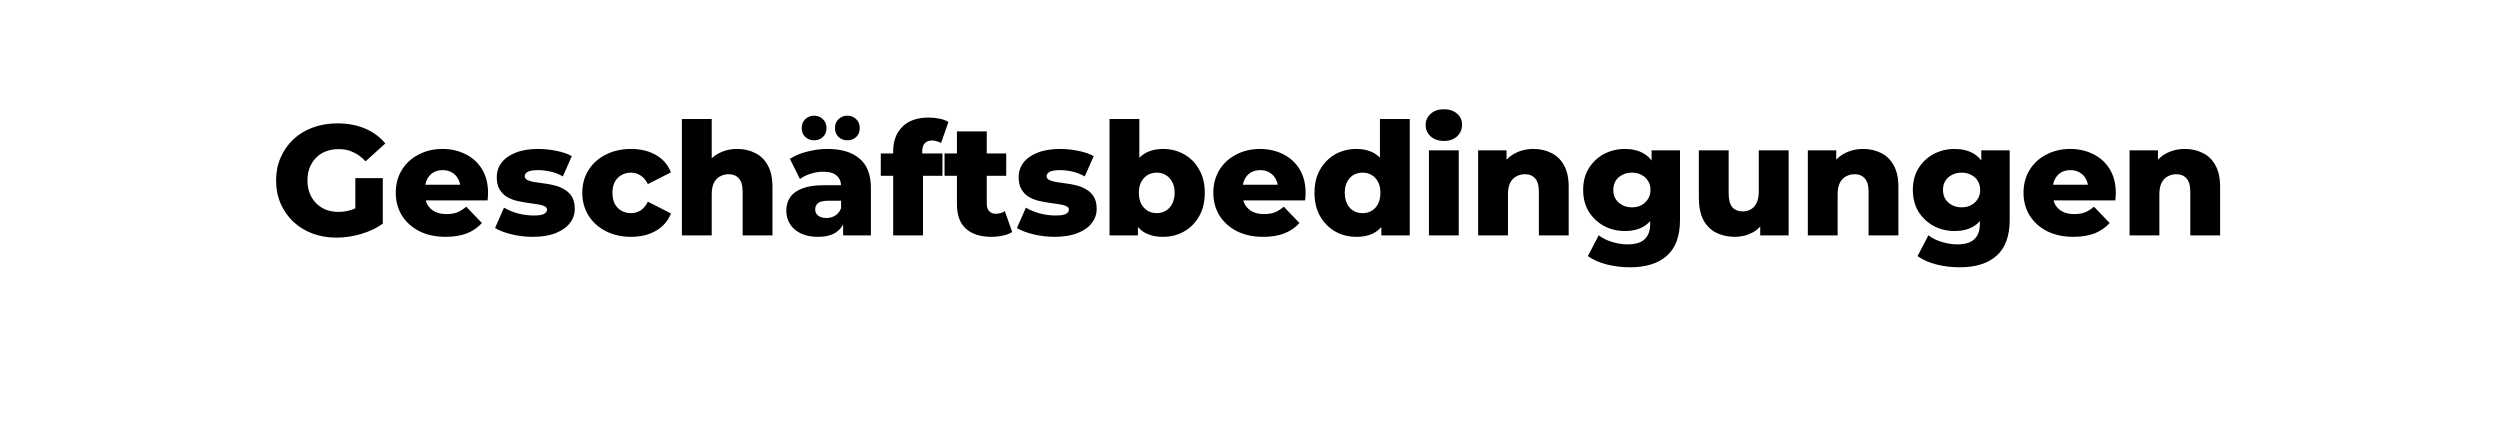 <svg width="223" height="40" viewBox="0 0 223 40" fill="none" xmlns="http://www.w3.org/2000/svg">
<g filter="url(#filter0_ii_28_13)">
<rect width="223" height="40" rx="16" fill="white"/>
<path d="M30.03 25.196C29.256 25.196 28.537 25.075 27.874 24.832C27.212 24.58 26.638 24.225 26.152 23.768C25.676 23.311 25.303 22.774 25.032 22.158C24.762 21.533 24.626 20.847 24.626 20.1C24.626 19.353 24.762 18.672 25.032 18.056C25.303 17.431 25.681 16.889 26.166 16.432C26.652 15.975 27.226 15.625 27.888 15.382C28.56 15.13 29.293 15.004 30.086 15.004C31.01 15.004 31.836 15.158 32.564 15.466C33.292 15.774 33.894 16.217 34.37 16.796L32.606 18.392C32.27 18.028 31.906 17.757 31.514 17.58C31.132 17.393 30.702 17.3 30.226 17.3C29.806 17.3 29.424 17.365 29.078 17.496C28.733 17.627 28.439 17.818 28.196 18.07C27.954 18.313 27.762 18.607 27.622 18.952C27.492 19.288 27.426 19.671 27.426 20.1C27.426 20.511 27.492 20.889 27.622 21.234C27.762 21.579 27.954 21.878 28.196 22.13C28.439 22.373 28.728 22.564 29.064 22.704C29.41 22.835 29.788 22.9 30.198 22.9C30.609 22.9 31.01 22.835 31.402 22.704C31.794 22.564 32.191 22.331 32.592 22.004L34.146 23.95C33.586 24.351 32.938 24.659 32.2 24.874C31.463 25.089 30.74 25.196 30.03 25.196ZM31.696 23.586V19.89H34.146V23.95L31.696 23.586ZM39.754 25.126C38.858 25.126 38.074 24.958 37.402 24.622C36.739 24.277 36.221 23.81 35.848 23.222C35.484 22.625 35.302 21.948 35.302 21.192C35.302 20.436 35.479 19.764 35.834 19.176C36.198 18.579 36.697 18.117 37.332 17.79C37.967 17.454 38.681 17.286 39.474 17.286C40.221 17.286 40.902 17.44 41.518 17.748C42.134 18.047 42.624 18.49 42.988 19.078C43.352 19.666 43.534 20.38 43.534 21.22C43.534 21.313 43.529 21.421 43.52 21.542C43.511 21.663 43.501 21.775 43.492 21.878H37.486V20.478H42.078L41.07 20.87C41.079 20.525 41.014 20.226 40.874 19.974C40.743 19.722 40.556 19.526 40.314 19.386C40.081 19.246 39.805 19.176 39.488 19.176C39.17 19.176 38.891 19.246 38.648 19.386C38.414 19.526 38.233 19.727 38.102 19.988C37.971 20.24 37.906 20.539 37.906 20.884V21.29C37.906 21.663 37.98 21.985 38.13 22.256C38.288 22.527 38.513 22.737 38.802 22.886C39.091 23.026 39.437 23.096 39.838 23.096C40.211 23.096 40.529 23.045 40.79 22.942C41.06 22.83 41.327 22.662 41.588 22.438L42.988 23.894C42.624 24.295 42.176 24.603 41.644 24.818C41.112 25.023 40.482 25.126 39.754 25.126ZM47.518 25.126C46.874 25.126 46.244 25.051 45.628 24.902C45.022 24.753 44.532 24.566 44.158 24.342L44.956 22.522C45.311 22.737 45.726 22.909 46.202 23.04C46.678 23.161 47.145 23.222 47.602 23.222C48.05 23.222 48.358 23.175 48.526 23.082C48.704 22.989 48.792 22.863 48.792 22.704C48.792 22.555 48.708 22.447 48.54 22.382C48.382 22.307 48.167 22.251 47.896 22.214C47.635 22.177 47.346 22.135 47.028 22.088C46.711 22.041 46.389 21.981 46.062 21.906C45.745 21.822 45.451 21.701 45.18 21.542C44.919 21.374 44.709 21.15 44.55 20.87C44.392 20.59 44.312 20.235 44.312 19.806C44.312 19.321 44.452 18.891 44.732 18.518C45.022 18.135 45.442 17.837 45.992 17.622C46.543 17.398 47.215 17.286 48.008 17.286C48.54 17.286 49.077 17.342 49.618 17.454C50.169 17.557 50.631 17.715 51.004 17.93L50.206 19.736C49.833 19.521 49.46 19.377 49.086 19.302C48.713 19.218 48.358 19.176 48.022 19.176C47.574 19.176 47.257 19.227 47.07 19.33C46.893 19.433 46.804 19.559 46.804 19.708C46.804 19.857 46.884 19.974 47.042 20.058C47.201 20.133 47.411 20.193 47.672 20.24C47.943 20.277 48.237 20.319 48.554 20.366C48.872 20.403 49.189 20.464 49.506 20.548C49.833 20.632 50.127 20.758 50.388 20.926C50.659 21.085 50.874 21.304 51.032 21.584C51.191 21.855 51.27 22.205 51.27 22.634C51.27 23.101 51.126 23.521 50.836 23.894C50.556 24.267 50.136 24.566 49.576 24.79C49.026 25.014 48.34 25.126 47.518 25.126ZM56.294 25.126C55.455 25.126 54.703 24.958 54.041 24.622C53.387 24.286 52.874 23.824 52.501 23.236C52.127 22.639 51.941 21.957 51.941 21.192C51.941 20.427 52.127 19.75 52.501 19.162C52.874 18.574 53.387 18.117 54.041 17.79C54.703 17.454 55.455 17.286 56.294 17.286C57.153 17.286 57.895 17.468 58.52 17.832C59.146 18.196 59.589 18.709 59.85 19.372L57.792 20.422C57.615 20.067 57.396 19.811 57.135 19.652C56.873 19.484 56.589 19.4 56.281 19.4C55.972 19.4 55.693 19.47 55.441 19.61C55.188 19.75 54.988 19.955 54.839 20.226C54.699 20.487 54.629 20.809 54.629 21.192C54.629 21.584 54.699 21.915 54.839 22.186C54.988 22.457 55.188 22.662 55.441 22.802C55.693 22.942 55.972 23.012 56.281 23.012C56.589 23.012 56.873 22.933 57.135 22.774C57.396 22.606 57.615 22.345 57.792 21.99L59.85 23.04C59.589 23.703 59.146 24.216 58.52 24.58C57.895 24.944 57.153 25.126 56.294 25.126ZM65.767 17.286C66.355 17.286 66.887 17.407 67.363 17.65C67.839 17.883 68.212 18.247 68.483 18.742C68.763 19.237 68.903 19.876 68.903 20.66V25H66.243V21.094C66.243 20.553 66.131 20.161 65.907 19.918C65.692 19.666 65.389 19.54 64.997 19.54C64.717 19.54 64.46 19.605 64.227 19.736C63.993 19.857 63.811 20.049 63.681 20.31C63.55 20.571 63.485 20.912 63.485 21.332V25H60.825V14.612H63.485V19.568L62.869 18.938C63.158 18.387 63.555 17.977 64.059 17.706C64.563 17.426 65.132 17.286 65.767 17.286ZM75.207 25V23.586L75.025 23.236V20.632C75.025 20.212 74.894 19.89 74.633 19.666C74.381 19.433 73.975 19.316 73.415 19.316C73.051 19.316 72.682 19.377 72.309 19.498C71.935 19.61 71.618 19.769 71.357 19.974L70.461 18.168C70.89 17.888 71.403 17.673 72.001 17.524C72.607 17.365 73.209 17.286 73.807 17.286C75.039 17.286 75.991 17.571 76.663 18.14C77.344 18.7 77.685 19.582 77.685 20.786V25H75.207ZM72.967 25.126C72.36 25.126 71.847 25.023 71.427 24.818C71.007 24.613 70.685 24.333 70.461 23.978C70.246 23.623 70.139 23.227 70.139 22.788C70.139 22.321 70.255 21.92 70.489 21.584C70.731 21.239 71.1 20.977 71.595 20.8C72.089 20.613 72.729 20.52 73.513 20.52H75.305V21.906H73.877C73.447 21.906 73.144 21.976 72.967 22.116C72.799 22.256 72.715 22.443 72.715 22.676C72.715 22.909 72.803 23.096 72.981 23.236C73.158 23.376 73.401 23.446 73.709 23.446C73.998 23.446 74.259 23.376 74.493 23.236C74.735 23.087 74.913 22.863 75.025 22.564L75.389 23.544C75.249 24.067 74.973 24.463 74.563 24.734C74.161 24.995 73.629 25.126 72.967 25.126ZM75.585 16.516C75.277 16.516 75.015 16.418 74.801 16.222C74.586 16.017 74.479 15.751 74.479 15.424C74.479 15.097 74.586 14.831 74.801 14.626C75.015 14.421 75.277 14.318 75.585 14.318C75.893 14.318 76.154 14.421 76.369 14.626C76.583 14.831 76.691 15.097 76.691 15.424C76.691 15.751 76.583 16.017 76.369 16.222C76.154 16.418 75.893 16.516 75.585 16.516ZM72.617 16.516C72.309 16.516 72.047 16.418 71.833 16.222C71.618 16.017 71.511 15.751 71.511 15.424C71.511 15.097 71.618 14.831 71.833 14.626C72.047 14.421 72.309 14.318 72.617 14.318C72.925 14.318 73.186 14.421 73.401 14.626C73.615 14.831 73.723 15.097 73.723 15.424C73.723 15.751 73.615 16.017 73.401 16.222C73.186 16.418 72.925 16.516 72.617 16.516ZM79.672 25V17.496C79.672 16.581 79.942 15.853 80.484 15.312C81.034 14.761 81.818 14.486 82.836 14.486C83.162 14.486 83.484 14.519 83.802 14.584C84.119 14.649 84.385 14.747 84.6 14.878L83.942 16.754C83.83 16.689 83.704 16.637 83.564 16.6C83.424 16.553 83.284 16.53 83.144 16.53C82.864 16.53 82.644 16.614 82.486 16.782C82.336 16.941 82.262 17.188 82.262 17.524V18.07L82.332 19.176V25H79.672ZM78.566 19.68V17.692H84.068V19.68H78.566ZM88.439 25.126C87.469 25.126 86.713 24.888 86.171 24.412C85.63 23.927 85.359 23.199 85.359 22.228V15.718H88.019V22.2C88.019 22.471 88.094 22.685 88.243 22.844C88.393 22.993 88.584 23.068 88.817 23.068C89.135 23.068 89.405 22.989 89.629 22.83L90.287 24.692C90.063 24.841 89.788 24.949 89.461 25.014C89.135 25.089 88.794 25.126 88.439 25.126ZM84.253 19.68V17.692H89.755V19.68H84.253ZM94.071 25.126C93.427 25.126 92.797 25.051 92.181 24.902C91.574 24.753 91.084 24.566 90.711 24.342L91.509 22.522C91.864 22.737 92.279 22.909 92.755 23.04C93.231 23.161 93.698 23.222 94.155 23.222C94.603 23.222 94.911 23.175 95.079 23.082C95.256 22.989 95.345 22.863 95.345 22.704C95.345 22.555 95.261 22.447 95.093 22.382C94.934 22.307 94.72 22.251 94.449 22.214C94.188 22.177 93.898 22.135 93.581 22.088C93.264 22.041 92.942 21.981 92.615 21.906C92.298 21.822 92.004 21.701 91.733 21.542C91.472 21.374 91.262 21.15 91.103 20.87C90.944 20.59 90.865 20.235 90.865 19.806C90.865 19.321 91.005 18.891 91.285 18.518C91.574 18.135 91.994 17.837 92.545 17.622C93.096 17.398 93.768 17.286 94.561 17.286C95.093 17.286 95.63 17.342 96.171 17.454C96.722 17.557 97.184 17.715 97.557 17.93L96.759 19.736C96.386 19.521 96.012 19.377 95.639 19.302C95.266 19.218 94.911 19.176 94.575 19.176C94.127 19.176 93.81 19.227 93.623 19.33C93.446 19.433 93.357 19.559 93.357 19.708C93.357 19.857 93.436 19.974 93.595 20.058C93.754 20.133 93.964 20.193 94.225 20.24C94.496 20.277 94.79 20.319 95.107 20.366C95.424 20.403 95.742 20.464 96.059 20.548C96.386 20.632 96.68 20.758 96.941 20.926C97.212 21.085 97.426 21.304 97.585 21.584C97.744 21.855 97.823 22.205 97.823 22.634C97.823 23.101 97.678 23.521 97.389 23.894C97.109 24.267 96.689 24.566 96.129 24.79C95.578 25.014 94.892 25.126 94.071 25.126ZM103.743 25.126C103.062 25.126 102.493 24.986 102.035 24.706C101.587 24.426 101.251 23.997 101.027 23.418C100.803 22.839 100.691 22.097 100.691 21.192C100.691 20.305 100.808 19.573 101.041 18.994C101.284 18.415 101.634 17.986 102.091 17.706C102.549 17.426 103.099 17.286 103.743 17.286C104.434 17.286 105.059 17.445 105.619 17.762C106.189 18.079 106.637 18.532 106.963 19.12C107.299 19.699 107.467 20.389 107.467 21.192C107.467 22.004 107.299 22.704 106.963 23.292C106.637 23.871 106.189 24.323 105.619 24.65C105.059 24.967 104.434 25.126 103.743 25.126ZM98.969 25V14.612H101.629V18.686L101.489 21.192L101.503 23.698V25H98.969ZM103.183 23.012C103.482 23.012 103.748 22.942 103.981 22.802C104.224 22.662 104.415 22.457 104.555 22.186C104.705 21.906 104.779 21.575 104.779 21.192C104.779 20.809 104.705 20.487 104.555 20.226C104.415 19.955 104.224 19.75 103.981 19.61C103.748 19.47 103.482 19.4 103.183 19.4C102.885 19.4 102.614 19.47 102.371 19.61C102.138 19.75 101.947 19.955 101.797 20.226C101.657 20.487 101.587 20.809 101.587 21.192C101.587 21.575 101.657 21.906 101.797 22.186C101.947 22.457 102.138 22.662 102.371 22.802C102.614 22.942 102.885 23.012 103.183 23.012ZM112.68 25.126C111.784 25.126 111 24.958 110.328 24.622C109.665 24.277 109.147 23.81 108.774 23.222C108.41 22.625 108.228 21.948 108.228 21.192C108.228 20.436 108.405 19.764 108.76 19.176C109.124 18.579 109.623 18.117 110.258 17.79C110.892 17.454 111.606 17.286 112.4 17.286C113.146 17.286 113.828 17.44 114.444 17.748C115.06 18.047 115.55 18.49 115.914 19.078C116.278 19.666 116.46 20.38 116.46 21.22C116.46 21.313 116.455 21.421 116.446 21.542C116.436 21.663 116.427 21.775 116.418 21.878H110.412V20.478H115.004L113.996 20.87C114.005 20.525 113.94 20.226 113.8 19.974C113.669 19.722 113.482 19.526 113.24 19.386C113.006 19.246 112.731 19.176 112.414 19.176C112.096 19.176 111.816 19.246 111.574 19.386C111.34 19.526 111.158 19.727 111.028 19.988C110.897 20.24 110.832 20.539 110.832 20.884V21.29C110.832 21.663 110.906 21.985 111.056 22.256C111.214 22.527 111.438 22.737 111.728 22.886C112.017 23.026 112.362 23.096 112.764 23.096C113.137 23.096 113.454 23.045 113.716 22.942C113.986 22.83 114.252 22.662 114.514 22.438L115.914 23.894C115.55 24.295 115.102 24.603 114.57 24.818C114.038 25.023 113.408 25.126 112.68 25.126ZM120.99 25.126C120.299 25.126 119.669 24.967 119.1 24.65C118.54 24.323 118.092 23.871 117.756 23.292C117.42 22.704 117.252 22.004 117.252 21.192C117.252 20.389 117.42 19.699 117.756 19.12C118.092 18.532 118.54 18.079 119.1 17.762C119.669 17.445 120.299 17.286 120.99 17.286C121.643 17.286 122.194 17.426 122.642 17.706C123.099 17.986 123.445 18.415 123.678 18.994C123.911 19.573 124.028 20.305 124.028 21.192C124.028 22.097 123.916 22.839 123.692 23.418C123.468 23.997 123.132 24.426 122.684 24.706C122.236 24.986 121.671 25.126 120.99 25.126ZM121.55 23.012C121.849 23.012 122.115 22.942 122.348 22.802C122.591 22.662 122.782 22.457 122.922 22.186C123.062 21.906 123.132 21.575 123.132 21.192C123.132 20.809 123.062 20.487 122.922 20.226C122.782 19.955 122.591 19.75 122.348 19.61C122.115 19.47 121.849 19.4 121.55 19.4C121.242 19.4 120.967 19.47 120.724 19.61C120.491 19.75 120.304 19.955 120.164 20.226C120.024 20.487 119.954 20.809 119.954 21.192C119.954 21.575 120.024 21.906 120.164 22.186C120.304 22.457 120.491 22.662 120.724 22.802C120.967 22.942 121.242 23.012 121.55 23.012ZM123.216 25V23.698L123.23 21.192L123.09 18.686V14.612H125.75V25H123.216ZM127.461 25V17.412H130.121V25H127.461ZM128.791 16.572C128.306 16.572 127.914 16.437 127.615 16.166C127.317 15.895 127.167 15.559 127.167 15.158C127.167 14.757 127.317 14.421 127.615 14.15C127.914 13.879 128.306 13.744 128.791 13.744C129.277 13.744 129.669 13.875 129.967 14.136C130.266 14.388 130.415 14.715 130.415 15.116C130.415 15.536 130.266 15.886 129.967 16.166C129.678 16.437 129.286 16.572 128.791 16.572ZM136.792 17.286C137.38 17.286 137.912 17.407 138.388 17.65C138.864 17.883 139.237 18.247 139.508 18.742C139.788 19.237 139.928 19.876 139.928 20.66V25H137.268V21.094C137.268 20.553 137.156 20.161 136.932 19.918C136.717 19.666 136.414 19.54 136.022 19.54C135.742 19.54 135.485 19.605 135.252 19.736C135.019 19.857 134.837 20.049 134.706 20.31C134.575 20.571 134.51 20.912 134.51 21.332V25H131.85V17.412H134.384V19.568L133.894 18.938C134.183 18.387 134.58 17.977 135.084 17.706C135.588 17.426 136.157 17.286 136.792 17.286ZM145.404 27.842C144.676 27.842 143.981 27.758 143.318 27.59C142.665 27.422 142.105 27.175 141.638 26.848L142.604 24.986C142.921 25.238 143.313 25.434 143.78 25.574C144.256 25.723 144.718 25.798 145.166 25.798C145.885 25.798 146.403 25.639 146.72 25.322C147.037 25.014 147.196 24.561 147.196 23.964V23.068L147.336 20.94L147.322 18.798V17.412H149.856V23.614C149.856 25.051 149.469 26.115 148.694 26.806C147.919 27.497 146.823 27.842 145.404 27.842ZM144.942 24.608C144.27 24.608 143.649 24.459 143.08 24.16C142.52 23.852 142.067 23.427 141.722 22.886C141.386 22.335 141.218 21.687 141.218 20.94C141.218 20.193 141.386 19.549 141.722 19.008C142.067 18.457 142.52 18.033 143.08 17.734C143.649 17.435 144.27 17.286 144.942 17.286C145.586 17.286 146.137 17.417 146.594 17.678C147.051 17.93 147.397 18.327 147.63 18.868C147.873 19.409 147.994 20.1 147.994 20.94C147.994 21.78 147.873 22.471 147.63 23.012C147.397 23.553 147.051 23.955 146.594 24.216C146.137 24.477 145.586 24.608 144.942 24.608ZM145.572 22.494C145.889 22.494 146.169 22.429 146.412 22.298C146.664 22.167 146.86 21.985 147 21.752C147.149 21.519 147.224 21.248 147.224 20.94C147.224 20.632 147.149 20.361 147 20.128C146.86 19.895 146.664 19.717 146.412 19.596C146.169 19.465 145.889 19.4 145.572 19.4C145.255 19.4 144.97 19.465 144.718 19.596C144.466 19.717 144.265 19.895 144.116 20.128C143.976 20.361 143.906 20.632 143.906 20.94C143.906 21.248 143.976 21.519 144.116 21.752C144.265 21.985 144.466 22.167 144.718 22.298C144.97 22.429 145.255 22.494 145.572 22.494ZM154.757 25.126C154.141 25.126 153.586 25.005 153.091 24.762C152.606 24.519 152.223 24.141 151.943 23.628C151.672 23.105 151.537 22.447 151.537 21.654V17.412H154.197V21.22C154.197 21.808 154.304 22.228 154.519 22.48C154.743 22.732 155.056 22.858 155.457 22.858C155.718 22.858 155.956 22.797 156.171 22.676C156.386 22.555 156.558 22.363 156.689 22.102C156.82 21.831 156.885 21.486 156.885 21.066V17.412H159.545V25H157.011V22.858L157.501 23.46C157.24 24.02 156.862 24.44 156.367 24.72C155.872 24.991 155.336 25.126 154.757 25.126ZM166.2 17.286C166.788 17.286 167.32 17.407 167.796 17.65C168.272 17.883 168.646 18.247 168.916 18.742C169.196 19.237 169.336 19.876 169.336 20.66V25H166.676V21.094C166.676 20.553 166.564 20.161 166.34 19.918C166.126 19.666 165.822 19.54 165.43 19.54C165.15 19.54 164.894 19.605 164.66 19.736C164.427 19.857 164.245 20.049 164.114 20.31C163.984 20.571 163.918 20.912 163.918 21.332V25H161.258V17.412H163.792V19.568L163.302 18.938C163.592 18.387 163.988 17.977 164.492 17.706C164.996 17.426 165.566 17.286 166.2 17.286ZM174.812 27.842C174.084 27.842 173.389 27.758 172.726 27.59C172.073 27.422 171.513 27.175 171.046 26.848L172.012 24.986C172.329 25.238 172.721 25.434 173.188 25.574C173.664 25.723 174.126 25.798 174.574 25.798C175.293 25.798 175.811 25.639 176.128 25.322C176.445 25.014 176.604 24.561 176.604 23.964V23.068L176.744 20.94L176.73 18.798V17.412H179.264V23.614C179.264 25.051 178.877 26.115 178.102 26.806C177.327 27.497 176.231 27.842 174.812 27.842ZM174.35 24.608C173.678 24.608 173.057 24.459 172.488 24.16C171.928 23.852 171.475 23.427 171.13 22.886C170.794 22.335 170.626 21.687 170.626 20.94C170.626 20.193 170.794 19.549 171.13 19.008C171.475 18.457 171.928 18.033 172.488 17.734C173.057 17.435 173.678 17.286 174.35 17.286C174.994 17.286 175.545 17.417 176.002 17.678C176.459 17.93 176.805 18.327 177.038 18.868C177.281 19.409 177.402 20.1 177.402 20.94C177.402 21.78 177.281 22.471 177.038 23.012C176.805 23.553 176.459 23.955 176.002 24.216C175.545 24.477 174.994 24.608 174.35 24.608ZM174.98 22.494C175.297 22.494 175.577 22.429 175.82 22.298C176.072 22.167 176.268 21.985 176.408 21.752C176.557 21.519 176.632 21.248 176.632 20.94C176.632 20.632 176.557 20.361 176.408 20.128C176.268 19.895 176.072 19.717 175.82 19.596C175.577 19.465 175.297 19.4 174.98 19.4C174.663 19.4 174.378 19.465 174.126 19.596C173.874 19.717 173.673 19.895 173.524 20.128C173.384 20.361 173.314 20.632 173.314 20.94C173.314 21.248 173.384 21.519 173.524 21.752C173.673 21.985 173.874 22.167 174.126 22.298C174.378 22.429 174.663 22.494 174.98 22.494ZM184.949 25.126C184.053 25.126 183.269 24.958 182.597 24.622C181.934 24.277 181.416 23.81 181.043 23.222C180.679 22.625 180.497 21.948 180.497 21.192C180.497 20.436 180.674 19.764 181.029 19.176C181.393 18.579 181.892 18.117 182.527 17.79C183.162 17.454 183.876 17.286 184.669 17.286C185.416 17.286 186.097 17.44 186.713 17.748C187.329 18.047 187.819 18.49 188.183 19.078C188.547 19.666 188.729 20.38 188.729 21.22C188.729 21.313 188.724 21.421 188.715 21.542C188.706 21.663 188.696 21.775 188.687 21.878H182.681V20.478H187.273L186.265 20.87C186.274 20.525 186.209 20.226 186.069 19.974C185.938 19.722 185.752 19.526 185.509 19.386C185.276 19.246 185 19.176 184.683 19.176C184.366 19.176 184.086 19.246 183.843 19.386C183.61 19.526 183.428 19.727 183.297 19.988C183.166 20.24 183.101 20.539 183.101 20.884V21.29C183.101 21.663 183.176 21.985 183.325 22.256C183.484 22.527 183.708 22.737 183.997 22.886C184.286 23.026 184.632 23.096 185.033 23.096C185.406 23.096 185.724 23.045 185.985 22.942C186.256 22.83 186.522 22.662 186.783 22.438L188.183 23.894C187.819 24.295 187.371 24.603 186.839 24.818C186.307 25.023 185.677 25.126 184.949 25.126ZM194.898 17.286C195.486 17.286 196.018 17.407 196.494 17.65C196.97 17.883 197.343 18.247 197.614 18.742C197.894 19.237 198.034 19.876 198.034 20.66V25H195.374V21.094C195.374 20.553 195.262 20.161 195.038 19.918C194.823 19.666 194.52 19.54 194.128 19.54C193.848 19.54 193.591 19.605 193.358 19.736C193.124 19.857 192.942 20.049 192.812 20.31C192.681 20.571 192.616 20.912 192.616 21.332V25H189.956V17.412H192.49V19.568L192 18.938C192.289 18.387 192.686 17.977 193.19 17.706C193.694 17.426 194.263 17.286 194.898 17.286Z" fill="black"/>
</g>
<defs>
<filter id="filter0_ii_28_13" x="0" y="-4" width="223" height="44" filterUnits="userSpaceOnUse" color-interpolation-filters="sRGB">
<feFlood flood-opacity="0" result="BackgroundImageFix"/>
<feBlend mode="normal" in="SourceGraphic" in2="BackgroundImageFix" result="shape"/>
<feColorMatrix in="SourceAlpha" type="matrix" values="0 0 0 0 0 0 0 0 0 0 0 0 0 0 0 0 0 0 127 0" result="hardAlpha"/>
<feOffset dy="-4"/>
<feGaussianBlur stdDeviation="4"/>
<feComposite in2="hardAlpha" operator="arithmetic" k2="-1" k3="1"/>
<feColorMatrix type="matrix" values="0 0 0 0 0 0 0 0 0 0 0 0 0 0 0 0 0 0 0.1 0"/>
<feBlend mode="normal" in2="shape" result="effect1_innerShadow_28_13"/>
<feColorMatrix in="SourceAlpha" type="matrix" values="0 0 0 0 0 0 0 0 0 0 0 0 0 0 0 0 0 0 127 0" result="hardAlpha"/>
<feOffset/>
<feGaussianBlur stdDeviation="4"/>
<feComposite in2="hardAlpha" operator="arithmetic" k2="-1" k3="1"/>
<feColorMatrix type="matrix" values="0 0 0 0 0 0 0 0 0 0 0 0 0 0 0 0 0 0 0.1 0"/>
<feBlend mode="normal" in2="effect1_innerShadow_28_13" result="effect2_innerShadow_28_13"/>
</filter>
</defs>
</svg>
